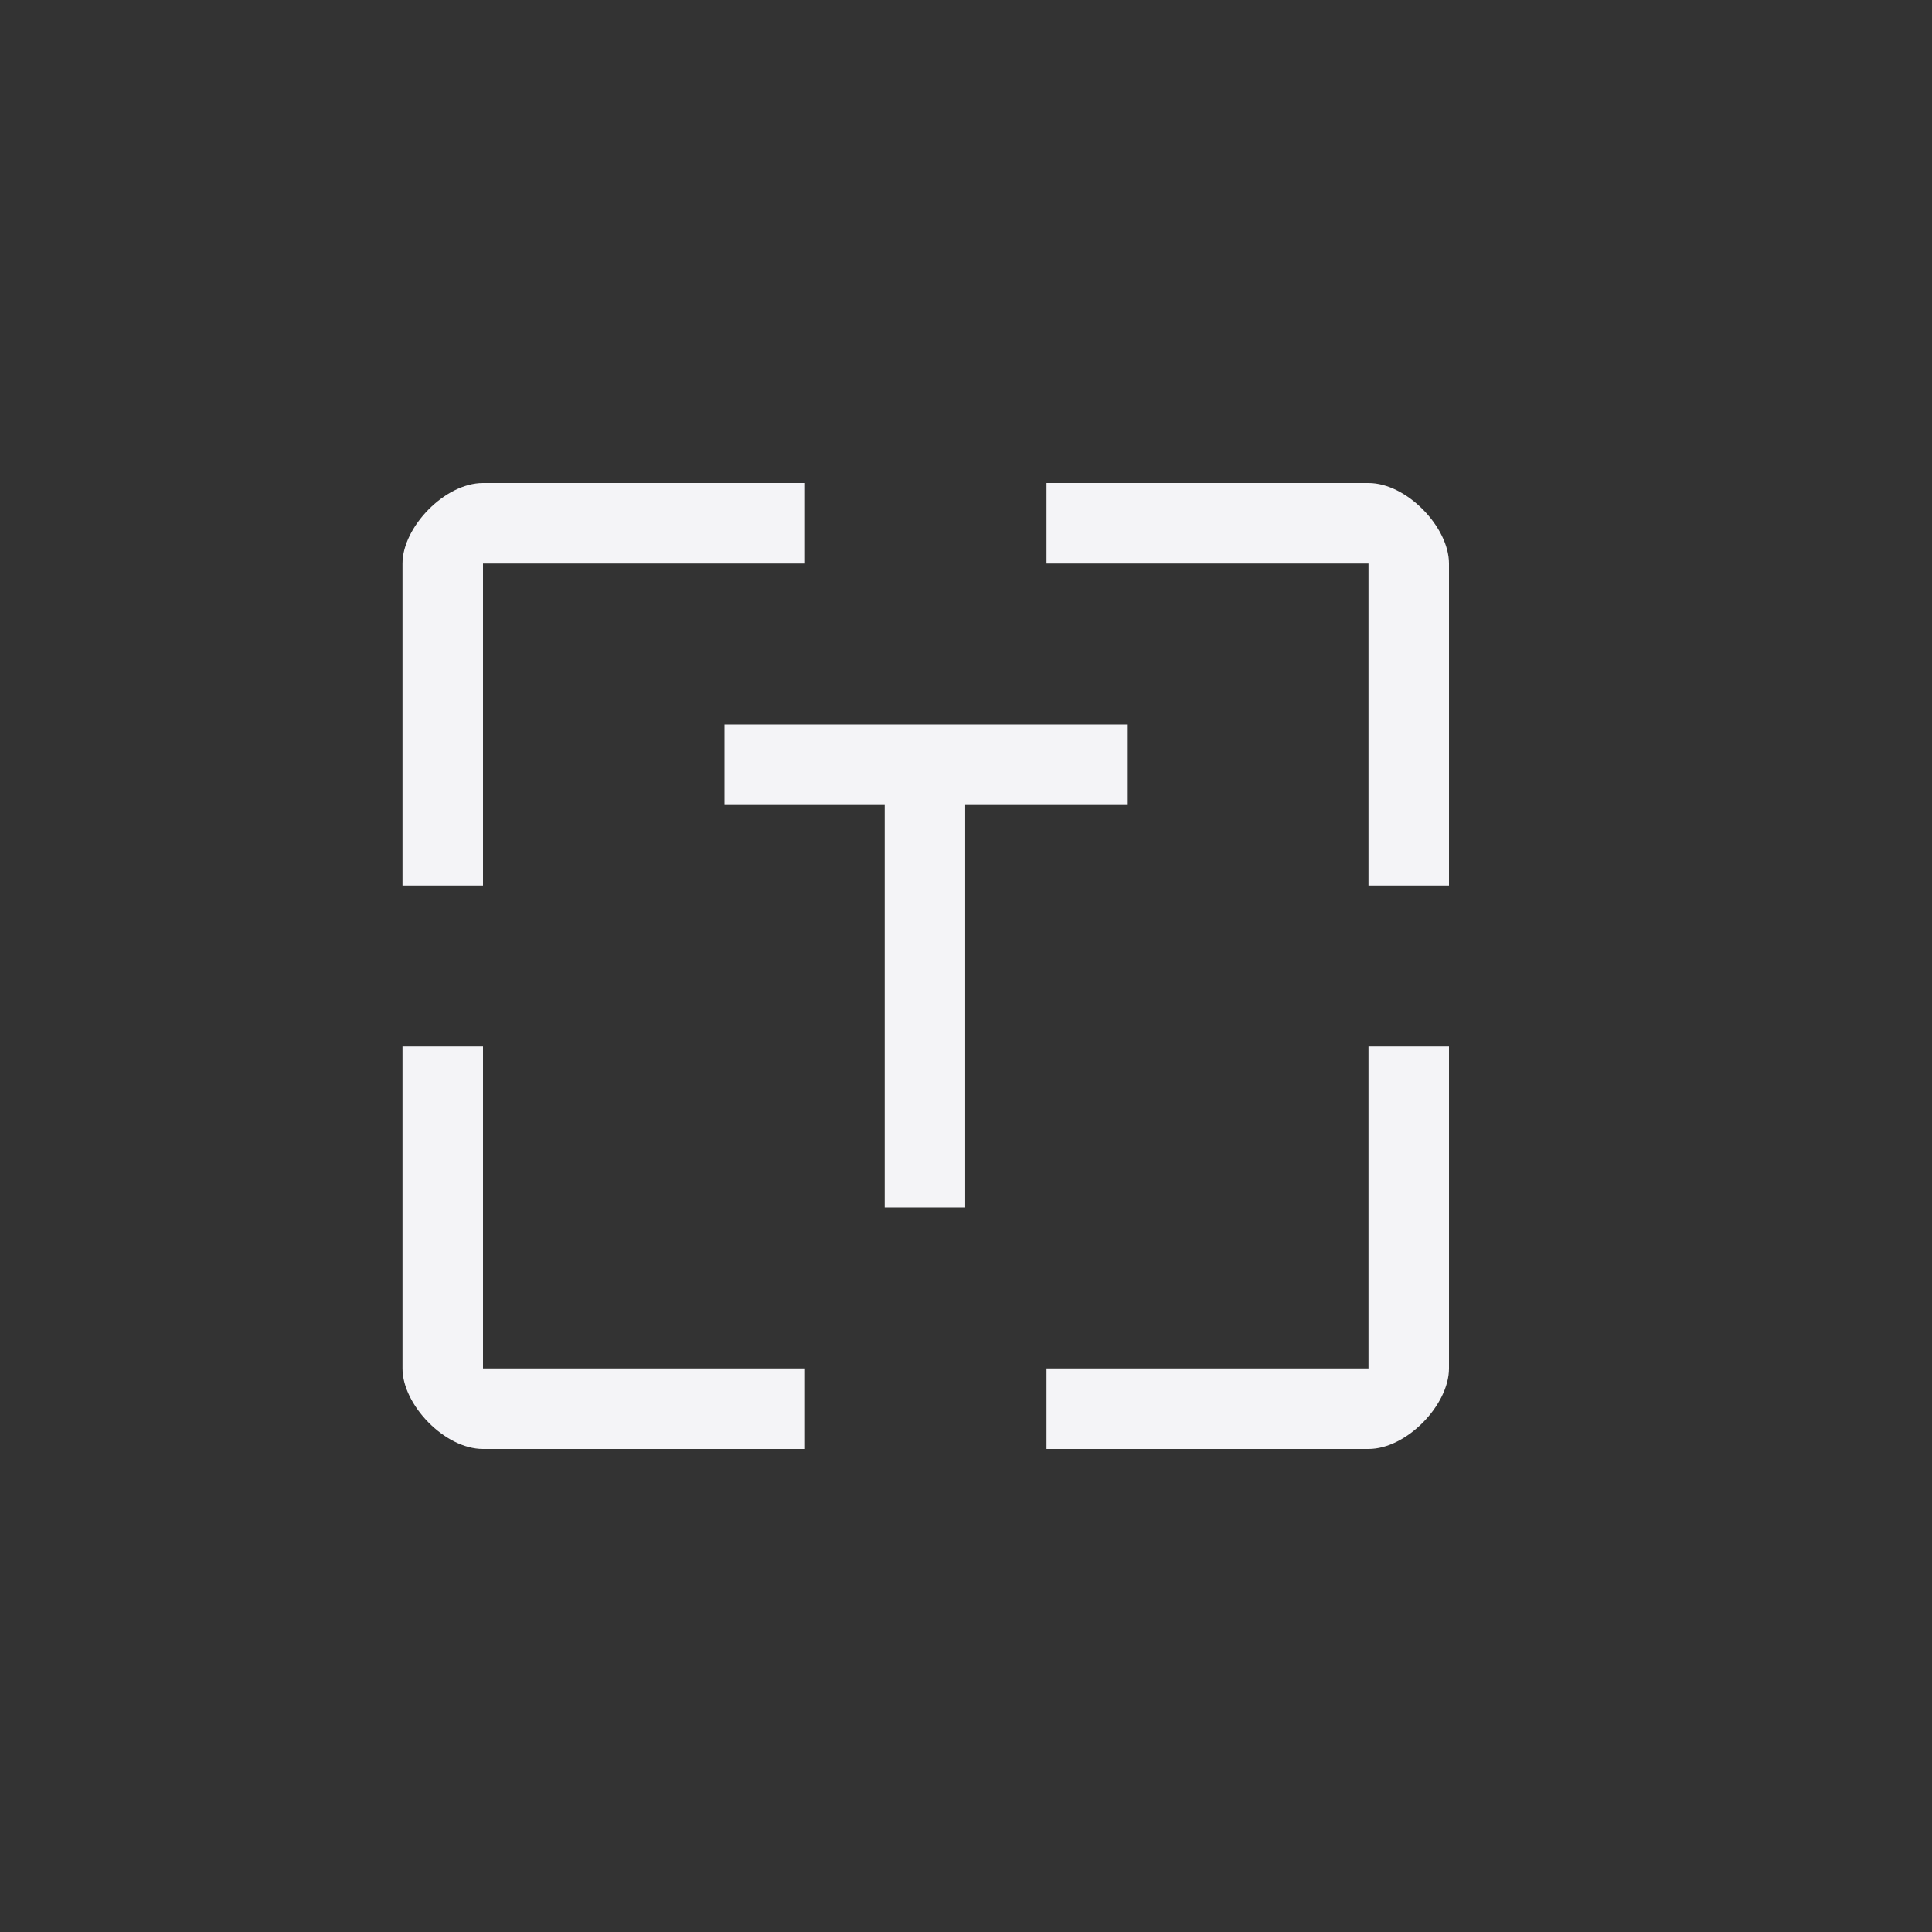 <?xml version="1.0" encoding="UTF-8"?>
<svg width="24px" height="24px" viewBox="0 0 24 24" version="1.1" xmlns="http://www.w3.org/2000/svg" xmlns:xlink="http://www.w3.org/1999/xlink">
    <rect x="0" y="0" width="24" height="24" fill="#333333" stroke="none"/>
    <!-- Generator: Sketch 51.3 (57544) - http://www.bohemiancoding.com/sketch -->
    <title>kdenlive-select-texts</title>
    <desc>Created with Sketch.</desc>
    <defs></defs>
    <g id="kdenlive-select-texts" stroke="none" stroke-width="1" fill="none" fill-rule="evenodd">
        <polygon id="Path" fill="#f4f4f7" fill-rule="nonzero" points="9 9 9 10 10.99 10 10.99 15 11.99 15 11.99 10 14 10 14 9"></polygon>
        <g id="57" transform="translate(5, 6)" fill="#f4f4f7" fill-rule="nonzero">
            <path d="M1,-8.52638272e-14 C0.525,-8.52638272e-14 0,0.549 0,1 L0,5 L1,5 L1,1 L5,1 L5,-8.52638272e-14 L1,-8.52638272e-14 Z" id="Path"></path>
            <path d="M8,-8.52638272e-14 L8,1 L12,1 L12,5 L13,5 L13,1 C13,0.549 12.475,-8.52638272e-14 12,-8.52638272e-14 L8,-8.52638272e-14 Z" id="Path"></path>
            <path d="M0,7 L0,11 C0,11.451 0.525,12 1,12 L5,12 L5,11 L1,11 L1,7 L0,7 Z" id="Path"></path>
            <path d="M12,7 L12,11 L8,11 L8,12 L12,12 C12.475,12 13,11.451 13,11 L13,7 L12,7 Z" id="Path"></path>
        </g>
    </g>
</svg>